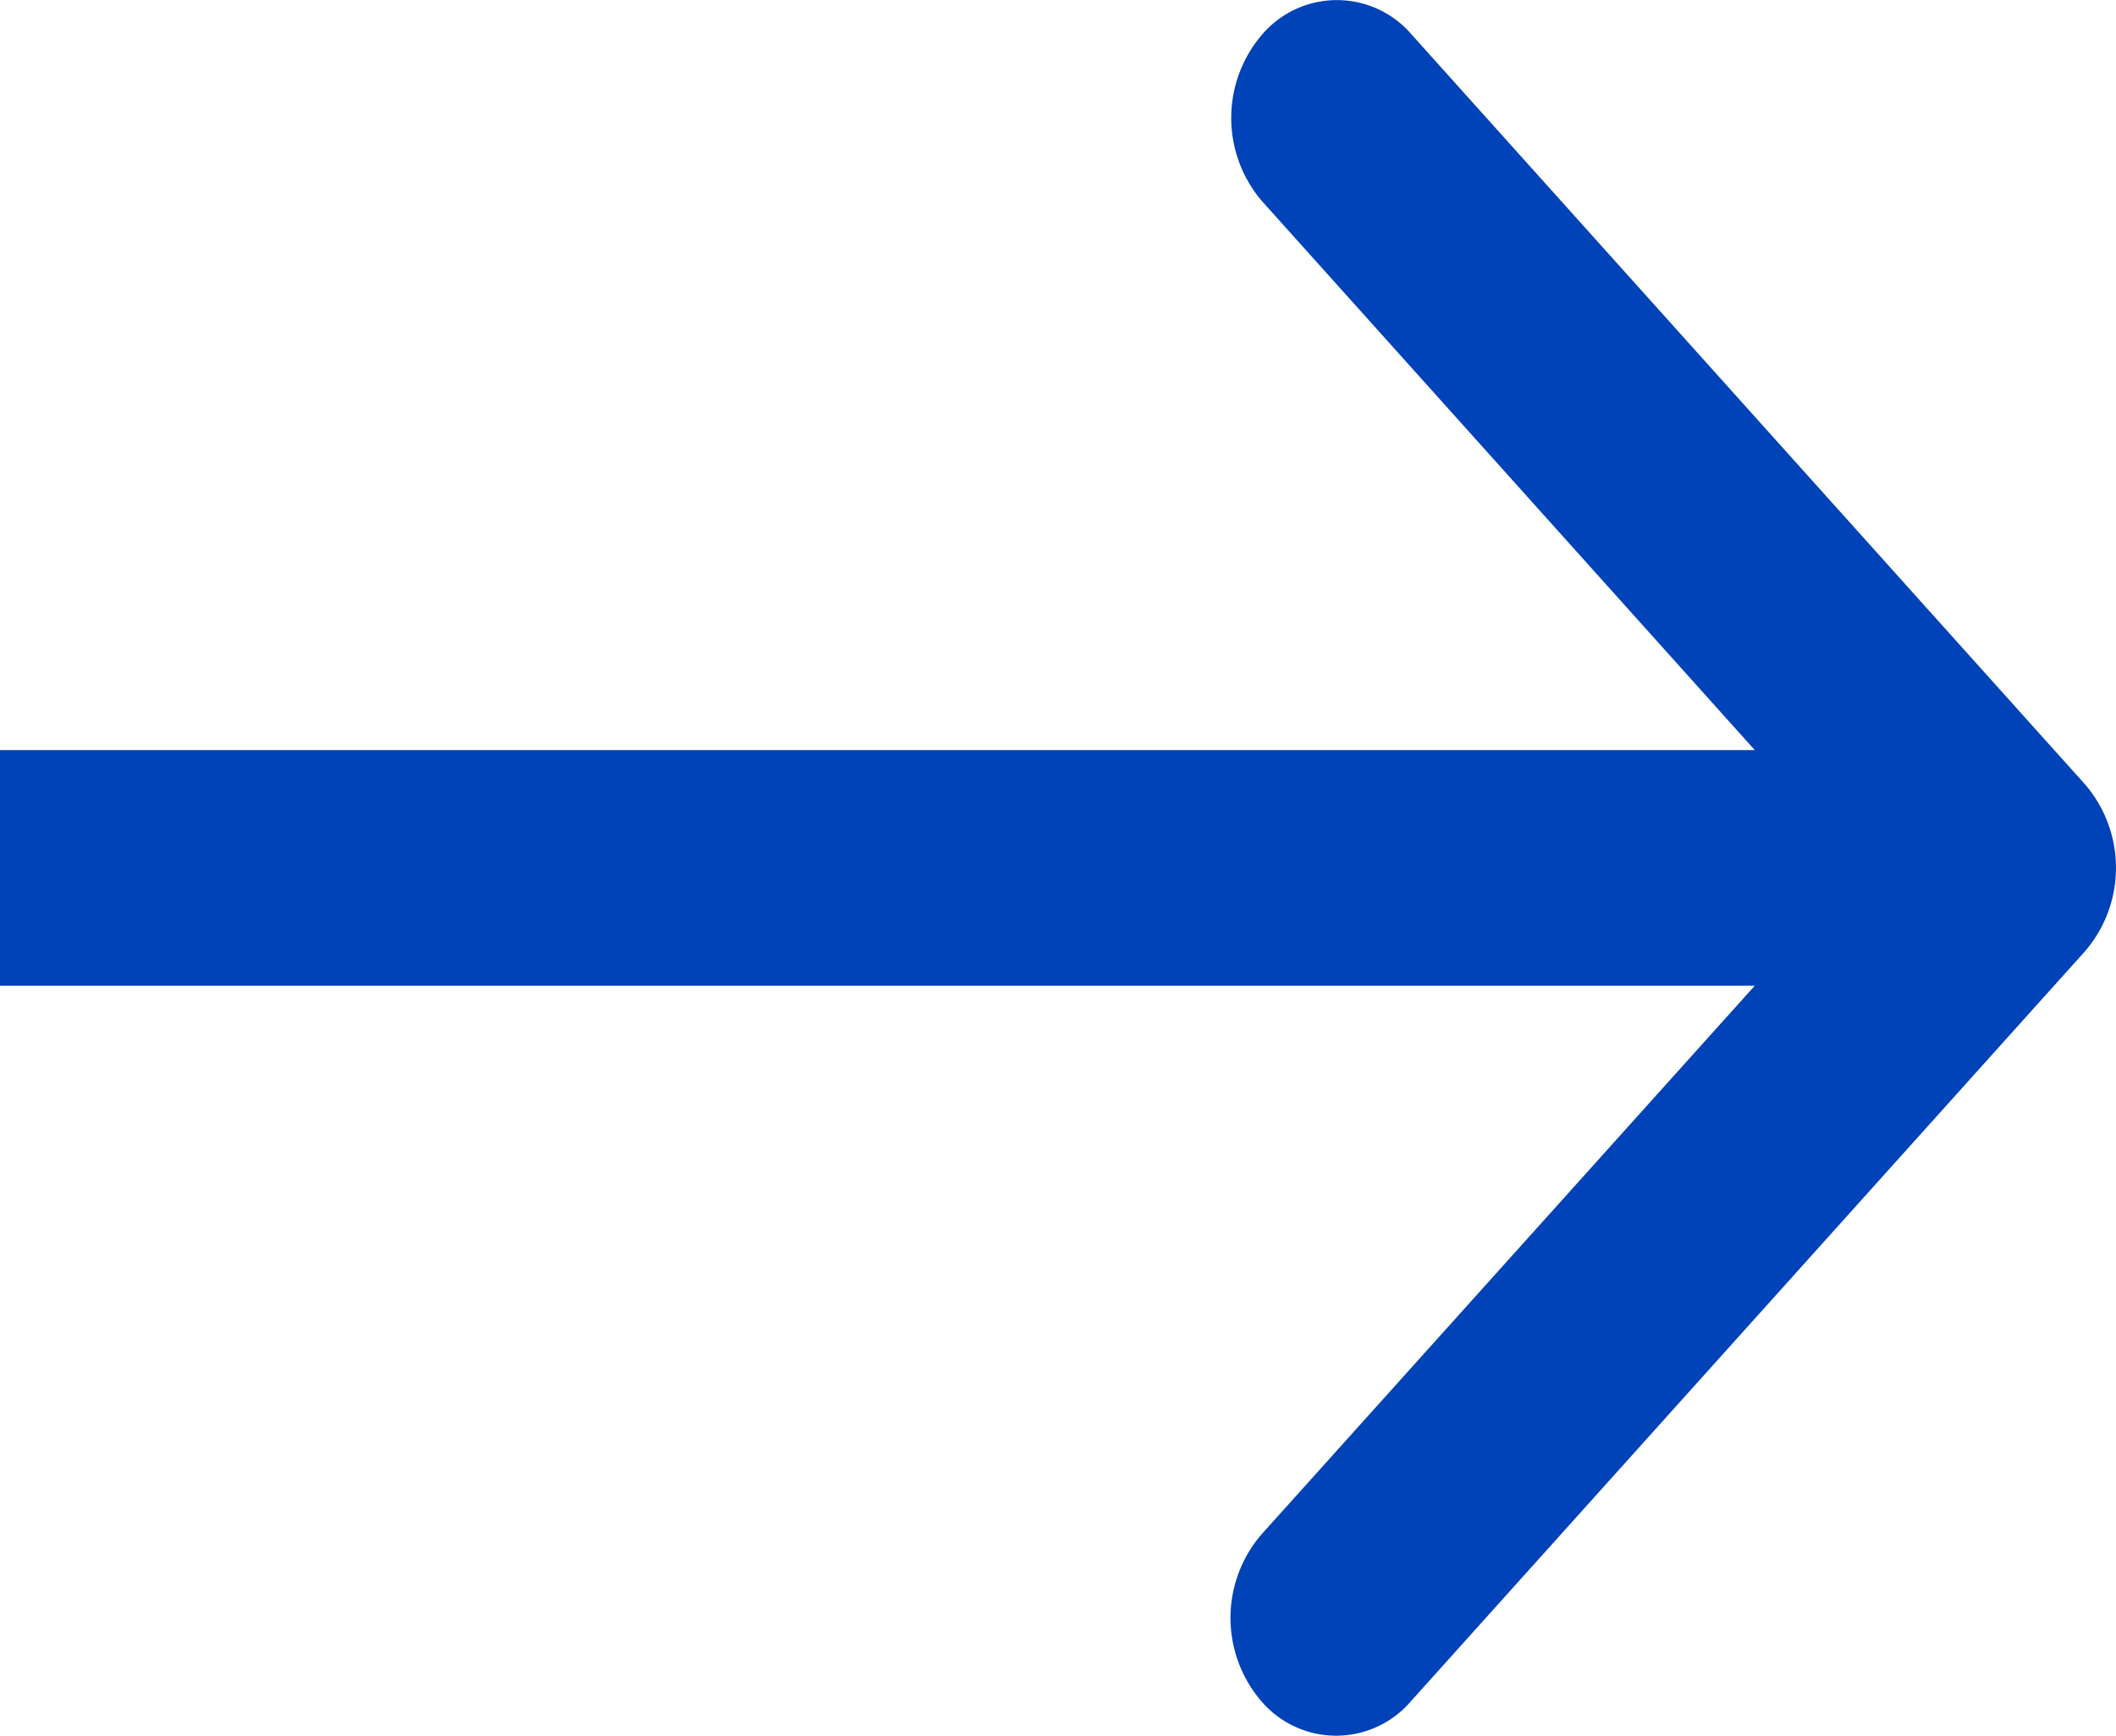 <svg xmlns="http://www.w3.org/2000/svg" width="11.575" height="9.494" viewBox="0 0 11.575 9.494">
  <path id="Path_105" data-name="Path 105" d="M11.406,5.839a.7.7,0,0,0,0-.912L7.722.825a.538.538,0,0,0-.818,0,.7.7,0,0,0,0,.912l3.274,3.647L6.9,9.03a.7.7,0,0,0,0,.912.538.538,0,0,0,.818,0ZM0,6.028H11V4.739H0Z" transform="translate(0 -0.636)" fill="#0042b7"/>
</svg>
